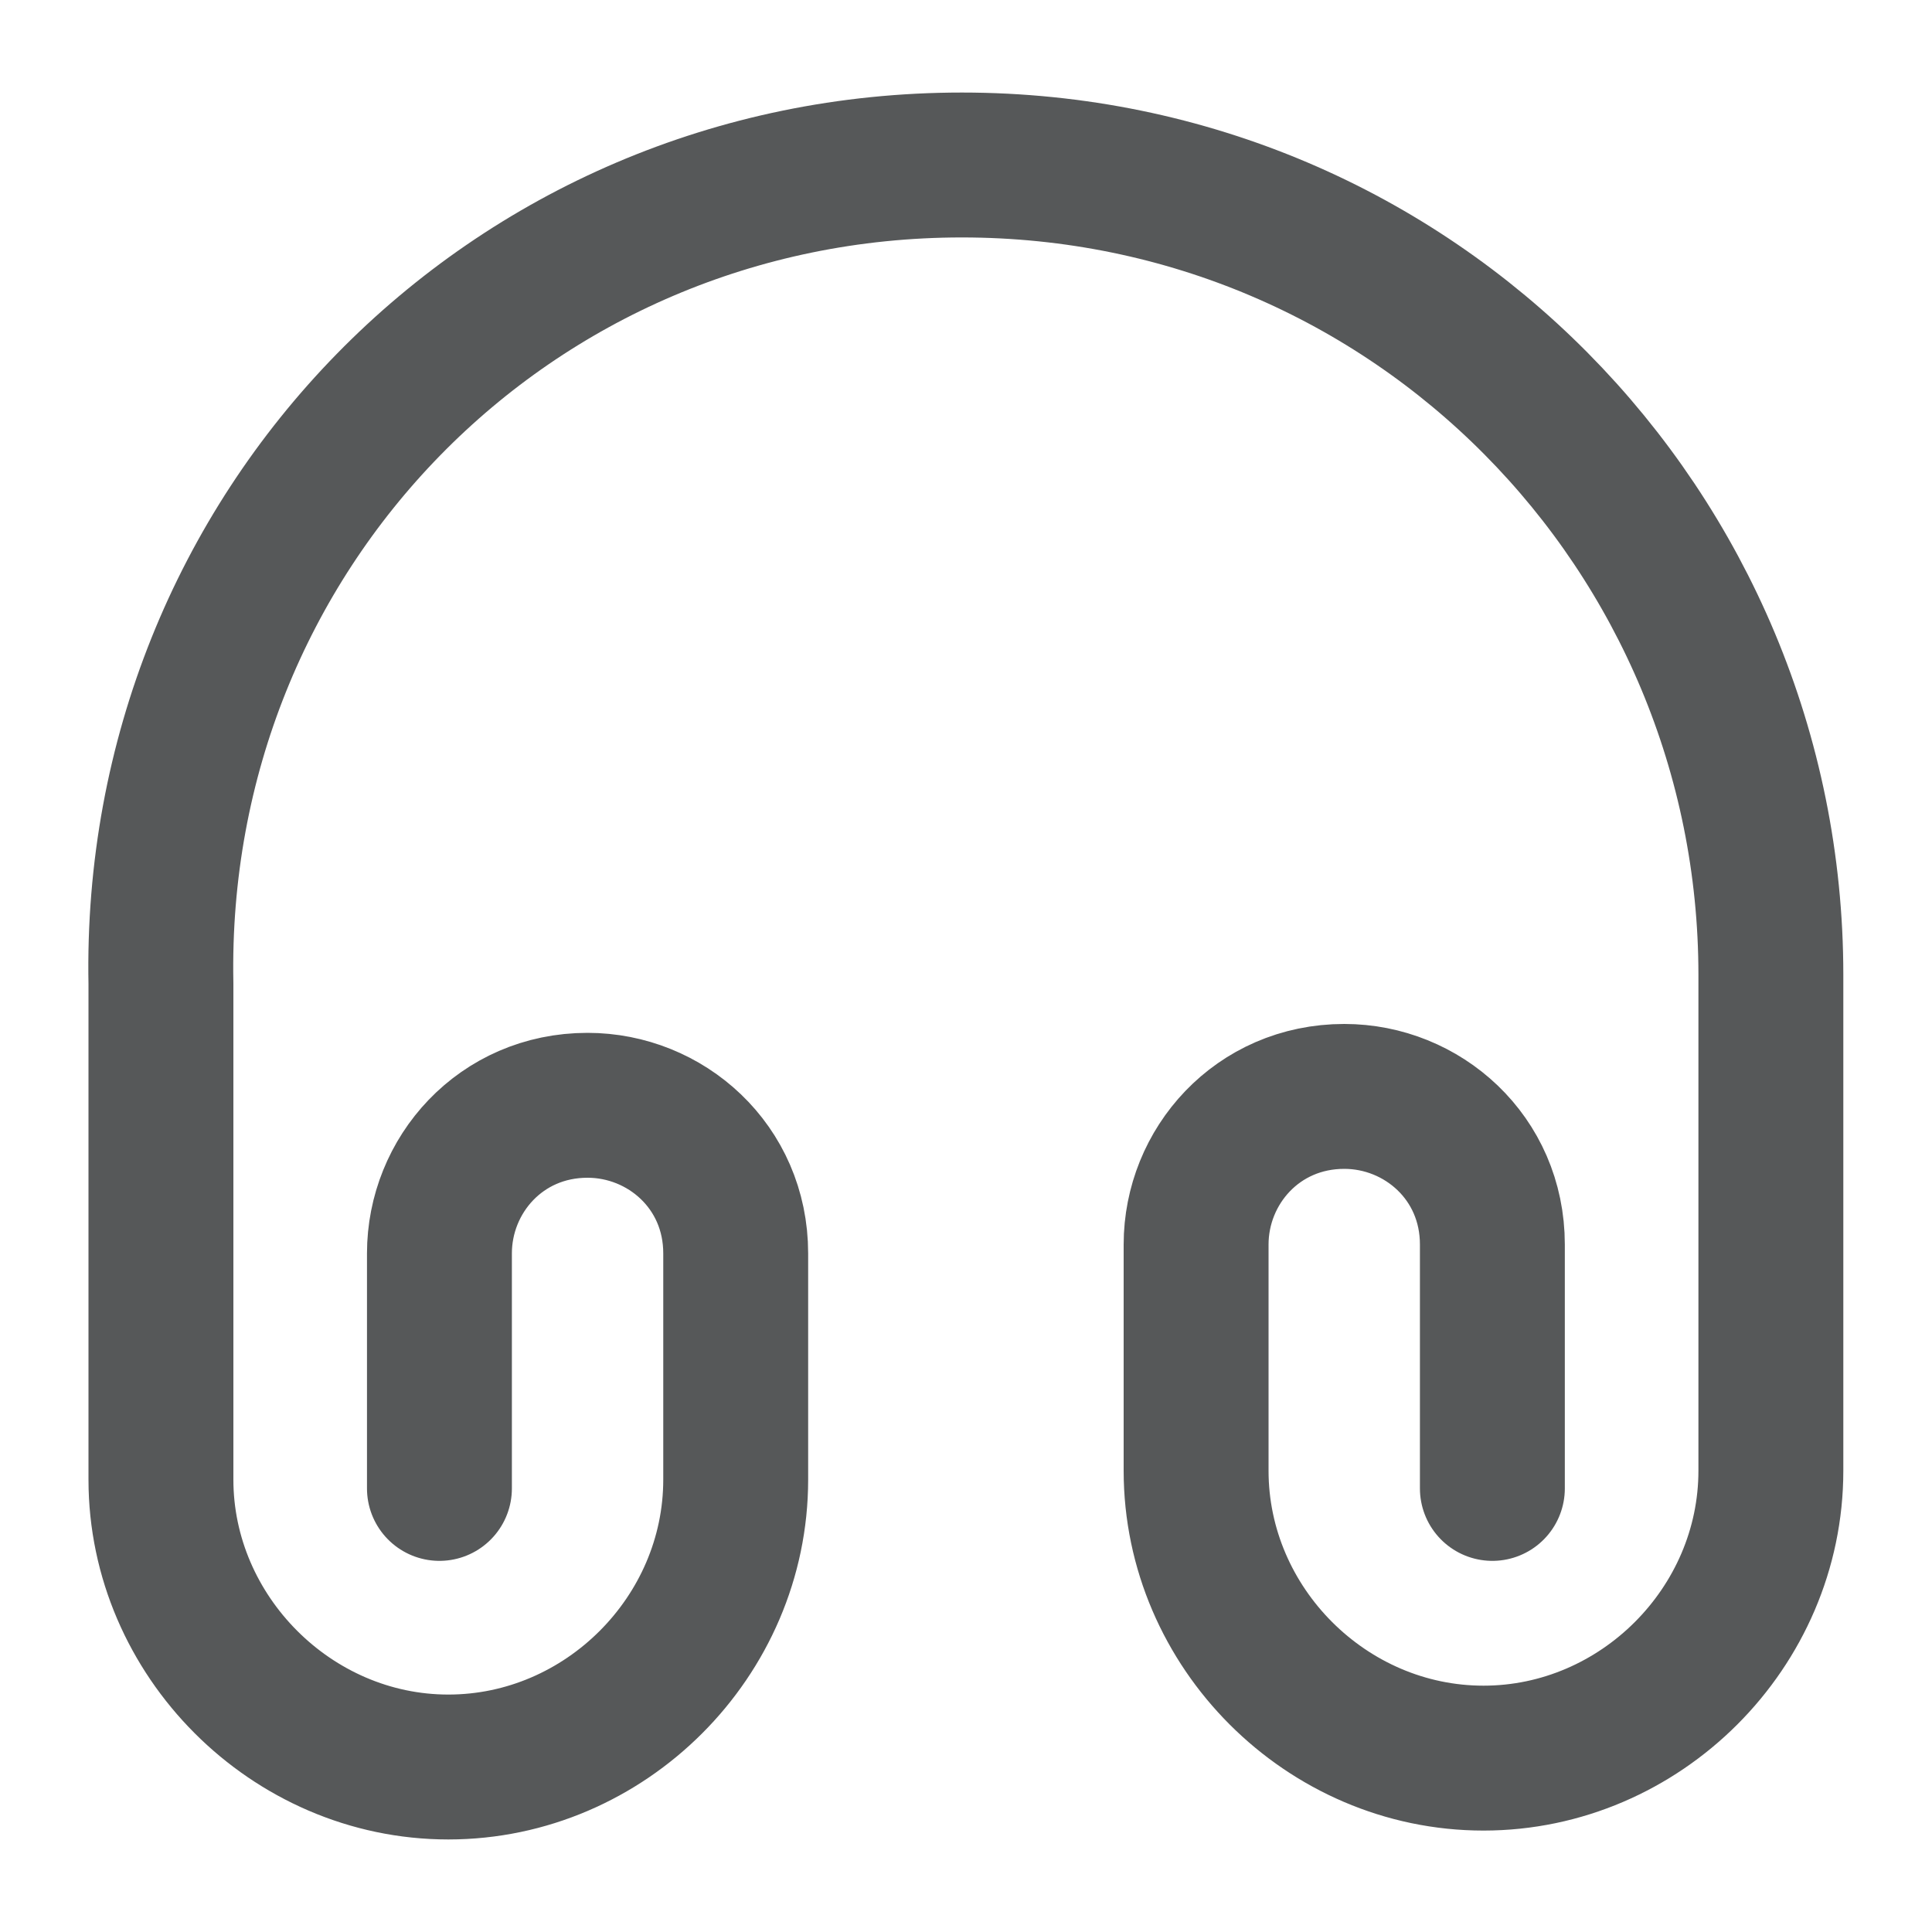 <svg width="20" height="20" viewBox="0 0 20 20" fill="none" xmlns="http://www.w3.org/2000/svg">
<path d="M4.549 15.408V12.975C4.549 12.167 5.182 11.442 6.082 11.442C6.891 11.442 7.616 12.075 7.616 12.975V15.317C7.616 16.942 6.266 18.292 4.641 18.292C3.016 18.292 1.666 16.933 1.666 15.317V10.183C1.574 5.5 5.274 1.708 9.957 1.708C14.641 1.708 18.332 5.5 18.332 10.092V15.225C18.332 16.85 16.982 18.2 15.357 18.2C13.732 18.2 12.382 16.85 12.382 15.225V12.883C12.382 12.075 13.016 11.35 13.916 11.35C14.724 11.35 15.449 11.983 15.449 12.883V15.408" stroke="#565859" stroke-width="1.5" stroke-linecap="round" stroke-linejoin="round"/>
</svg>
